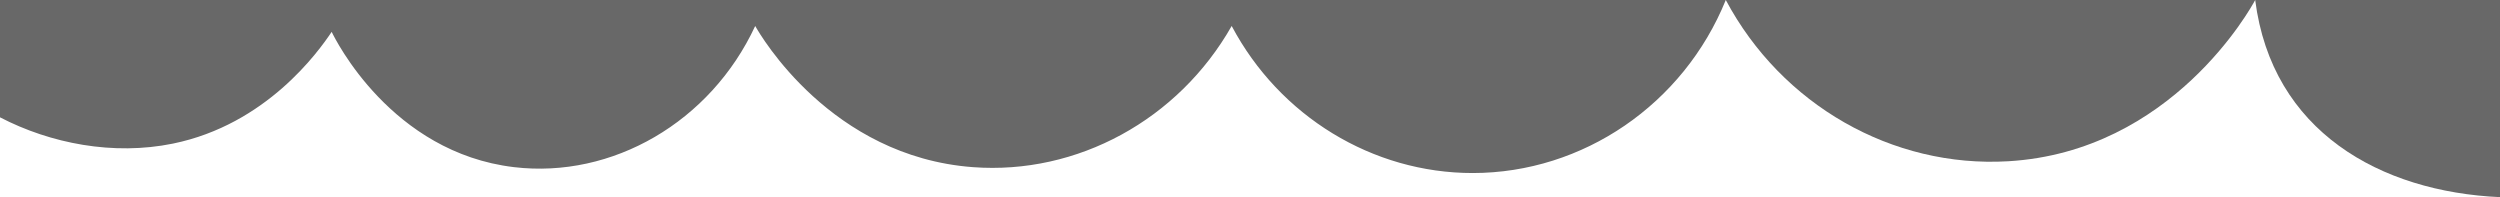 <?xml version="1.0" encoding="UTF-8"?><svg id="Layer_2" xmlns="http://www.w3.org/2000/svg" viewBox="0 0 1920 151.41"><defs><style>.cls-1{fill:#686868;stroke-width:0px;}</style></defs><g id="Layer_1-2"><path class="cls-1" d="m1542.25,123.85c125.75-7.37,186.61-117.92,189.74-123.85h-406.59c42.9,80.54,127.92,129.07,216.85,123.85Z"/><path class="cls-1" d="m1920,151.41V0h-188.01c12.86,100.92,96.11,147.26,188.01,151.41Z"/><path class="cls-1" d="m0,90.1c38.76,20.14,87.1,29.53,132.75,20.2,71.67-14.65,111.6-70.32,121.98-85.84,2.69,5.66,45.84,92.74,140.05,103.91,75.34,8.93,150.91-34.54,185.22-108.42,4.12,7.35,58.27,100.27,167.15,108.42,80.18,6,157.87-36.38,198.78-108.42,36.77,69.31,108.21,112.99,185.22,112.94,84.48-.05,161.71-52.71,194.26-132.89H0v90.1Z"/></g></svg>
